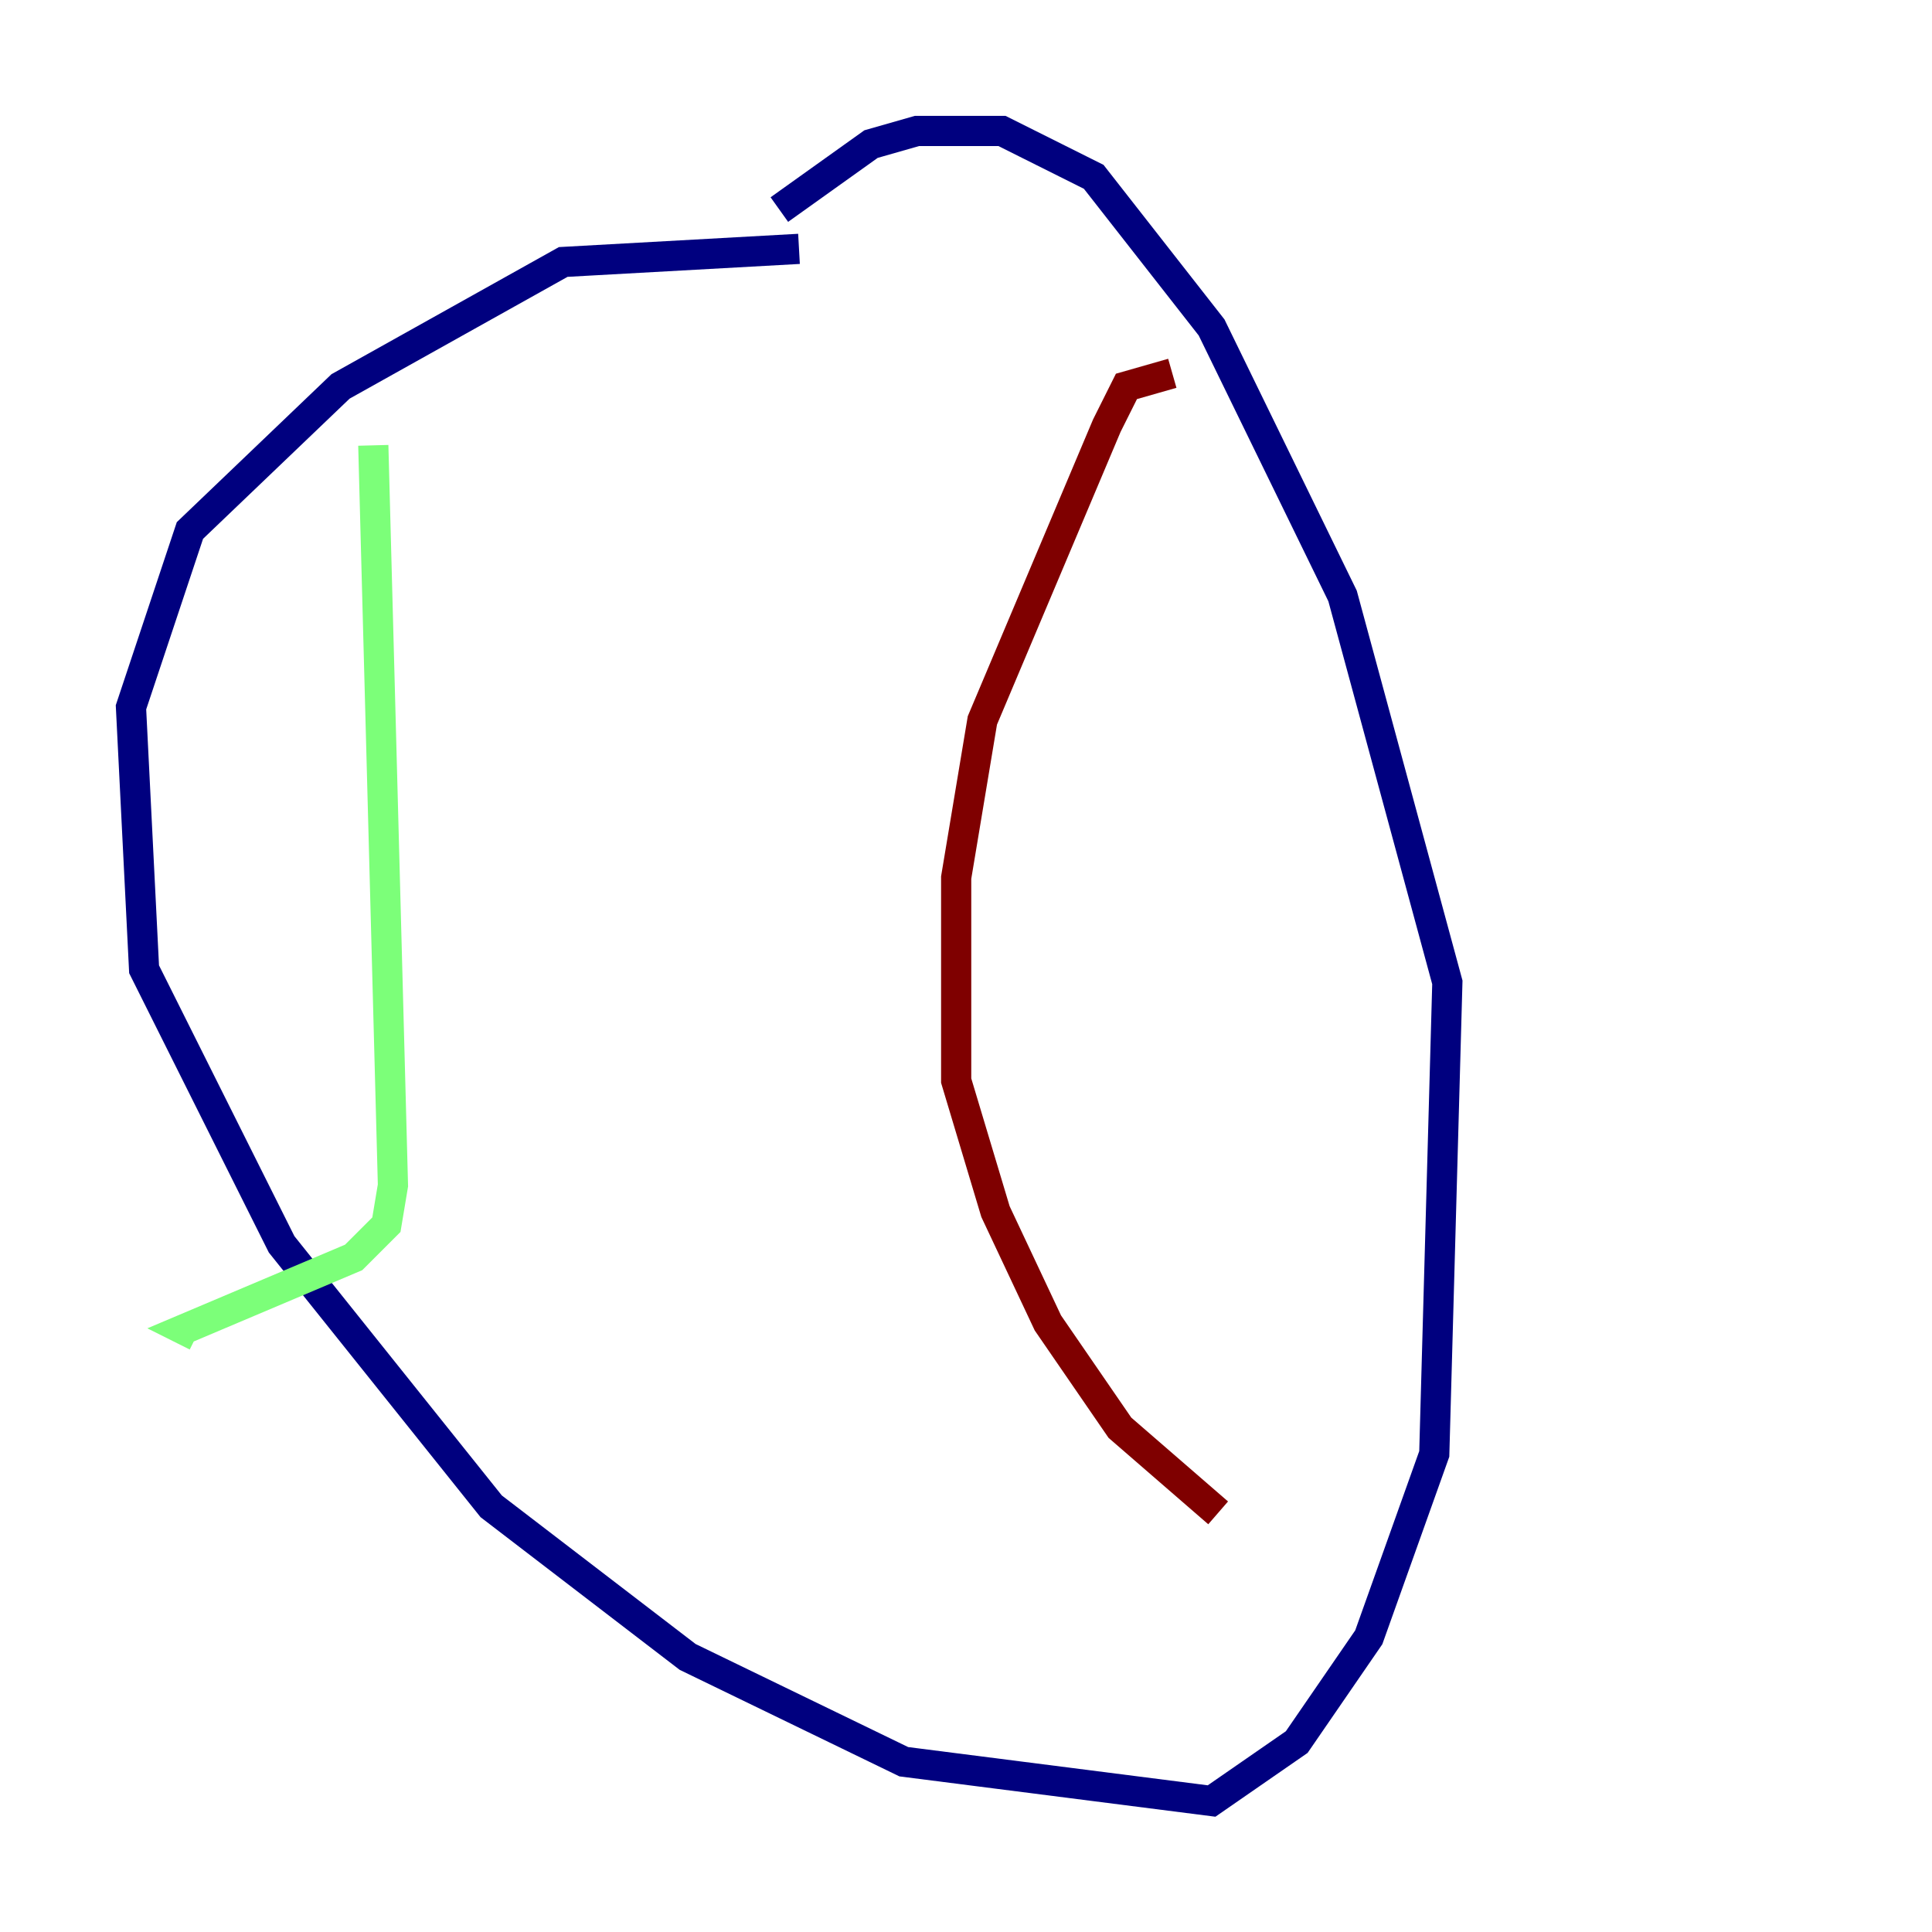 <?xml version="1.0" encoding="utf-8" ?>
<svg baseProfile="tiny" height="128" version="1.2" viewBox="0,0,128,128" width="128" xmlns="http://www.w3.org/2000/svg" xmlns:ev="http://www.w3.org/2001/xml-events" xmlns:xlink="http://www.w3.org/1999/xlink"><defs /><polyline fill="none" points="52.936,16.488 37.315,17.356 22.563,25.6 12.583,35.146 8.678,46.861 9.546,64.217 18.658,82.441 32.542,99.797 45.559,109.776 59.878,116.719 80.271,119.322 85.912,115.417 90.685,108.475 95.024,96.325 95.891,65.085 88.949,39.485 80.271,21.695 72.461,11.715 66.386,8.678 60.746,8.678 57.709,9.546 51.634,13.885" stroke="#00007f" stroke-width="2" /><polyline fill="none" points="24.732,29.505 26.034,78.536 25.6,81.139 23.43,83.308 12.149,88.081 13.017,88.515" stroke="#7cff79" stroke-width="2" /><polyline fill="none" points="77.668,24.732 74.63,25.6 73.329,28.203 65.085,47.729 63.349,58.142 63.349,71.593 65.953,80.271 69.424,87.647 74.197,94.59 80.705,100.231" stroke="#7f0000" stroke-width="2" /></svg>